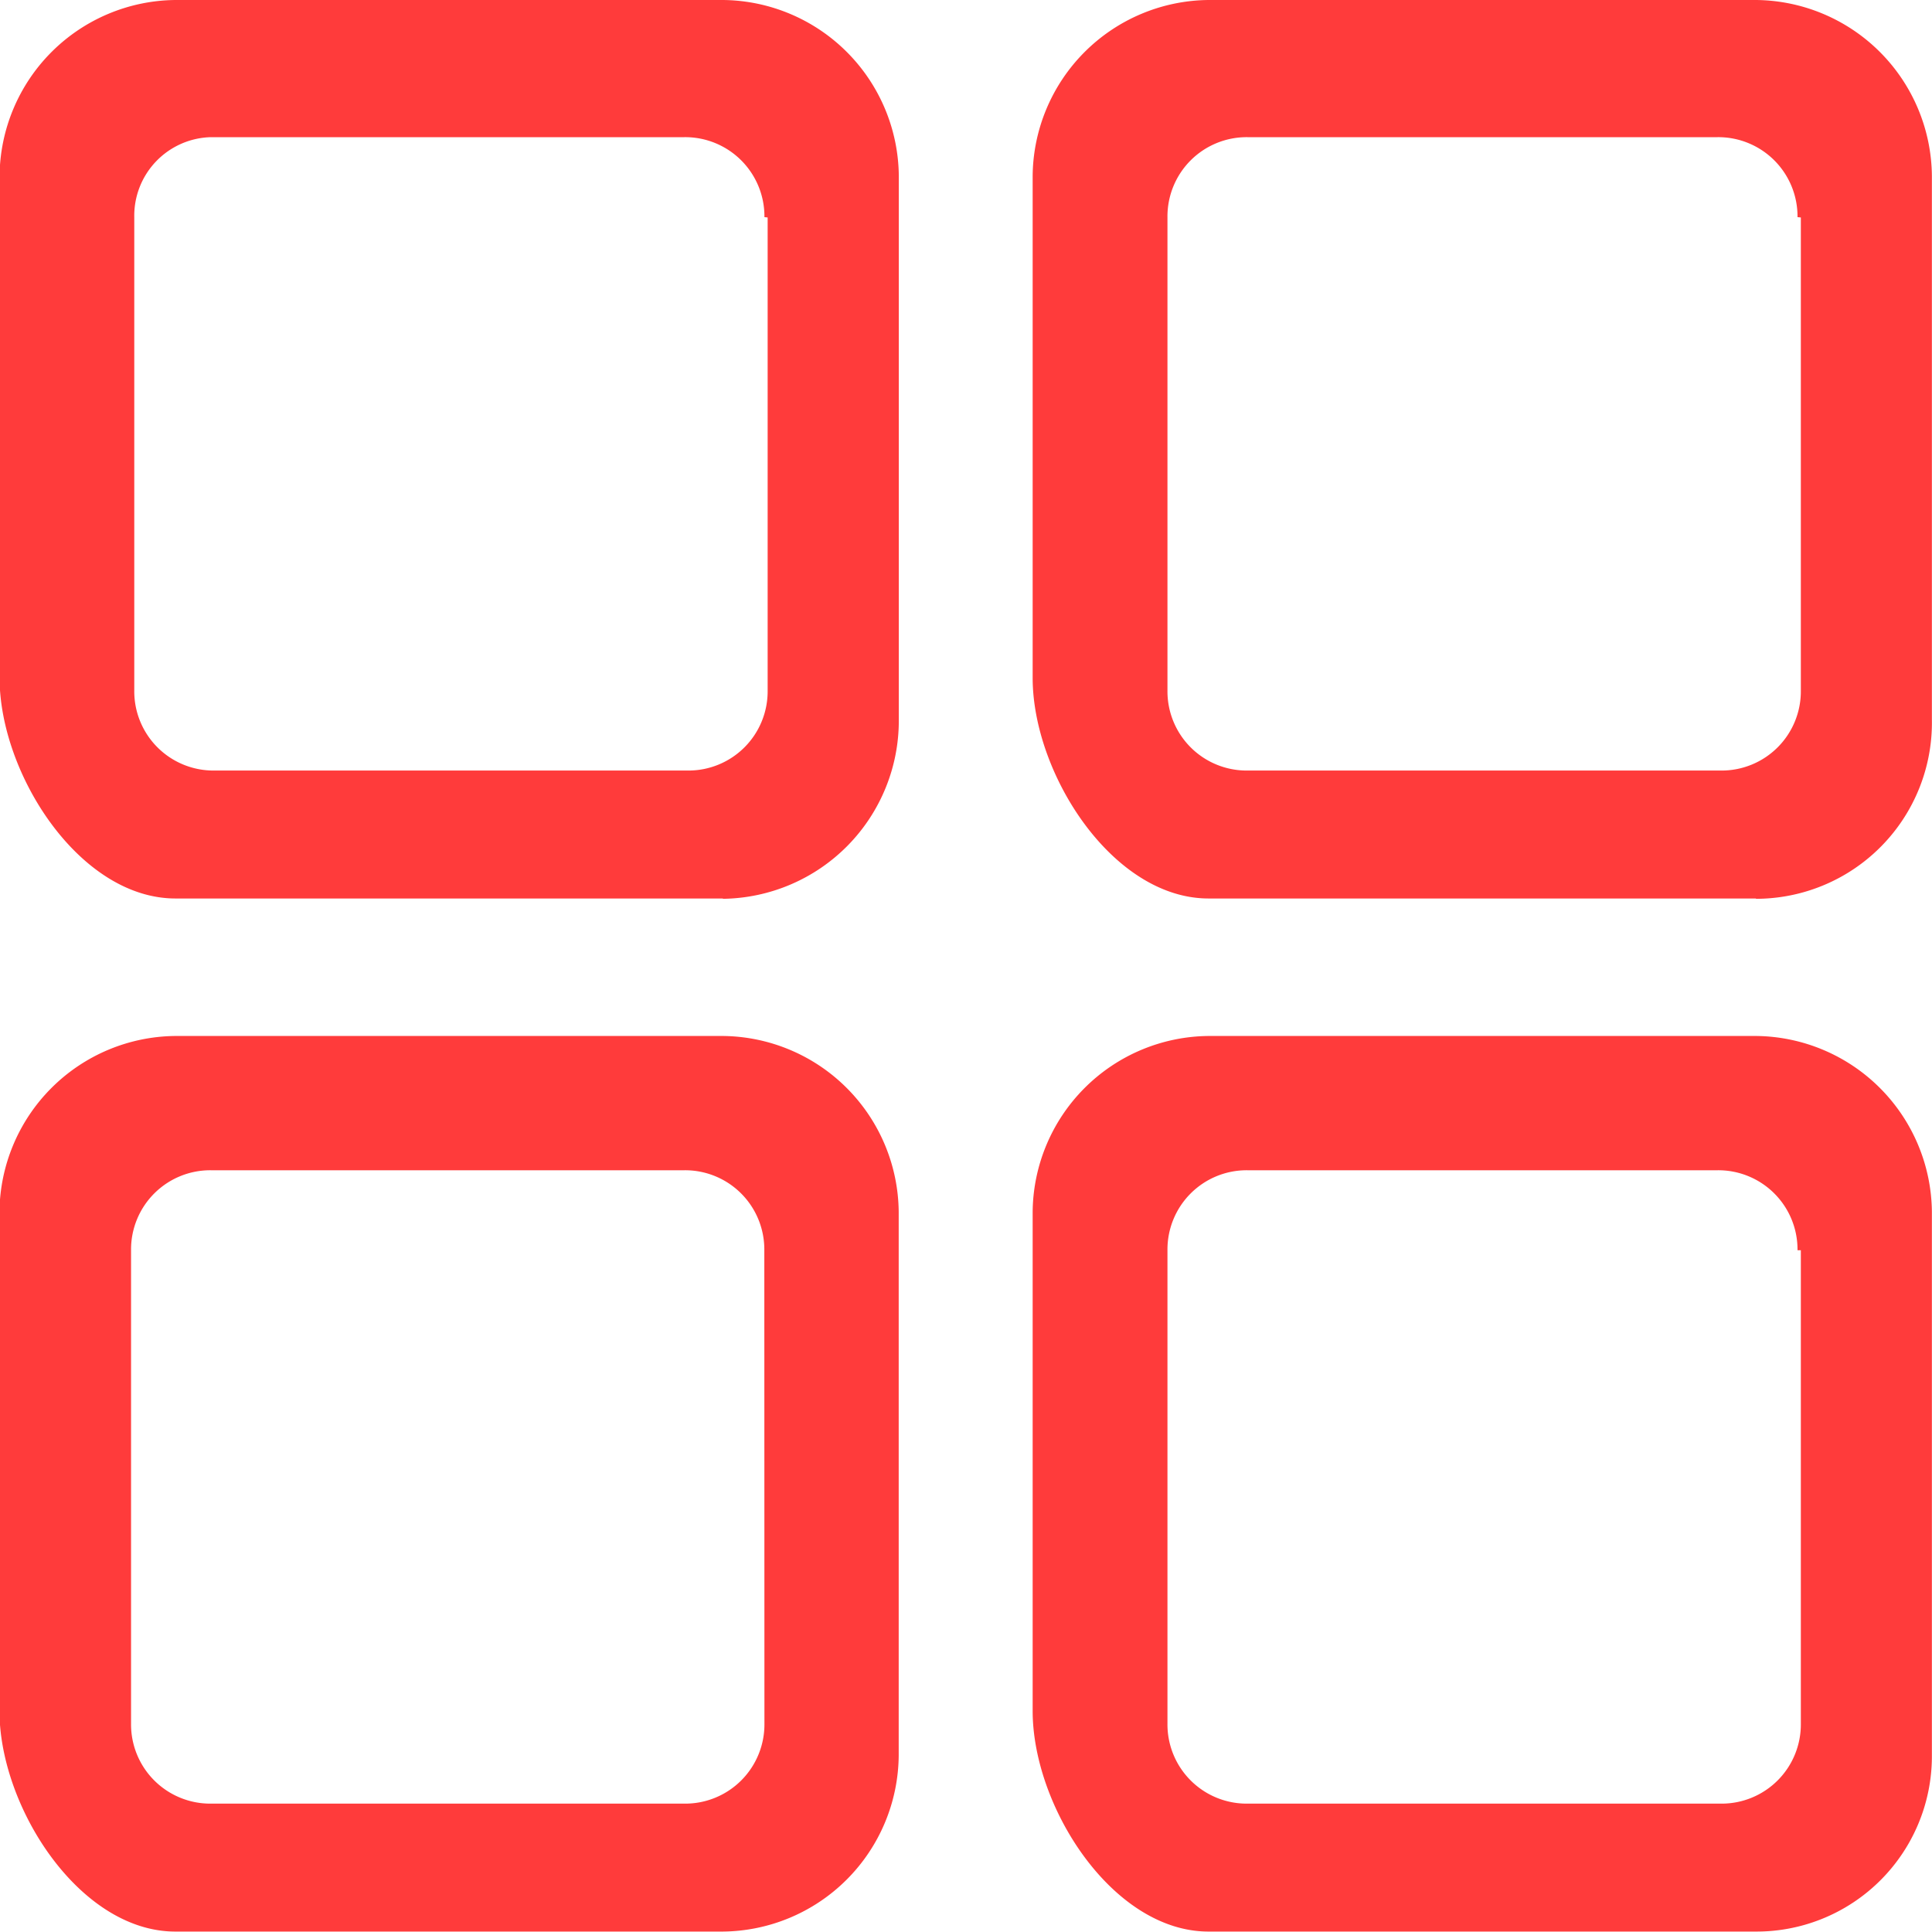 <svg xmlns="http://www.w3.org/2000/svg" width="18" height="18" viewBox="0 0 18 18">
  <defs>
    <style>
      .cls-1 {
        fill: #ff3b3b;
      }
    </style>
  </defs>
  <path id="路径_1561" data-name="路径 1561" class="cls-1" d="M94.344,101.1h-5.1c-.894,0-1.639-1.162-1.639-2.056V94.368a1.654,1.654,0,0,1,1.639-1.639h5.1a1.654,1.654,0,0,1,1.639,1.639v5.066a1.66,1.66,0,0,1-1.639,1.669Zm.387-6.348a.738.738,0,0,0-.745-.745H89.575a.732.732,0,0,0-.715.745v4.411a.738.738,0,0,0,.745.745h4.411a.738.738,0,0,0,.745-.745V94.755Zm9.238,6.348h-5.1c-.894,0-1.639-1.162-1.639-2.056V94.368a1.654,1.654,0,0,1,1.639-1.639h5.1a1.654,1.654,0,0,1,1.639,1.639v5.066a1.641,1.641,0,0,1-1.639,1.669Zm.387-6.348a.738.738,0,0,0-.745-.745H99.231a.738.738,0,0,0-.745.745v4.411a.738.738,0,0,0,.745.745h4.411a.738.738,0,0,0,.745-.745V94.755Zm-.387,15.973h-5.1c-.894,0-1.639-1.162-1.639-2.056v-4.649a1.654,1.654,0,0,1,1.639-1.639h5.1a1.654,1.654,0,0,1,1.639,1.639v5.066a1.634,1.634,0,0,1-1.639,1.639Zm.387-6.348a.738.738,0,0,0-.745-.745H99.231a.738.738,0,0,0-.745.745v4.411a.738.738,0,0,0,.745.745h4.411a.738.738,0,0,0,.745-.745v-4.411Zm-10.013,6.348h-5.1c-.894,0-1.639-1.162-1.639-2.056v-4.649a1.654,1.654,0,0,1,1.639-1.639h5.1a1.654,1.654,0,0,1,1.639,1.639v5.066a1.654,1.654,0,0,1-1.639,1.639Zm.387-6.348a.738.738,0,0,0-.745-.745H89.575a.738.738,0,0,0-.745.745v4.411a.738.738,0,0,0,.745.745h4.411a.738.738,0,0,0,.745-.745Z" transform="translate(-87.609 -92.729)"/>
</svg>
